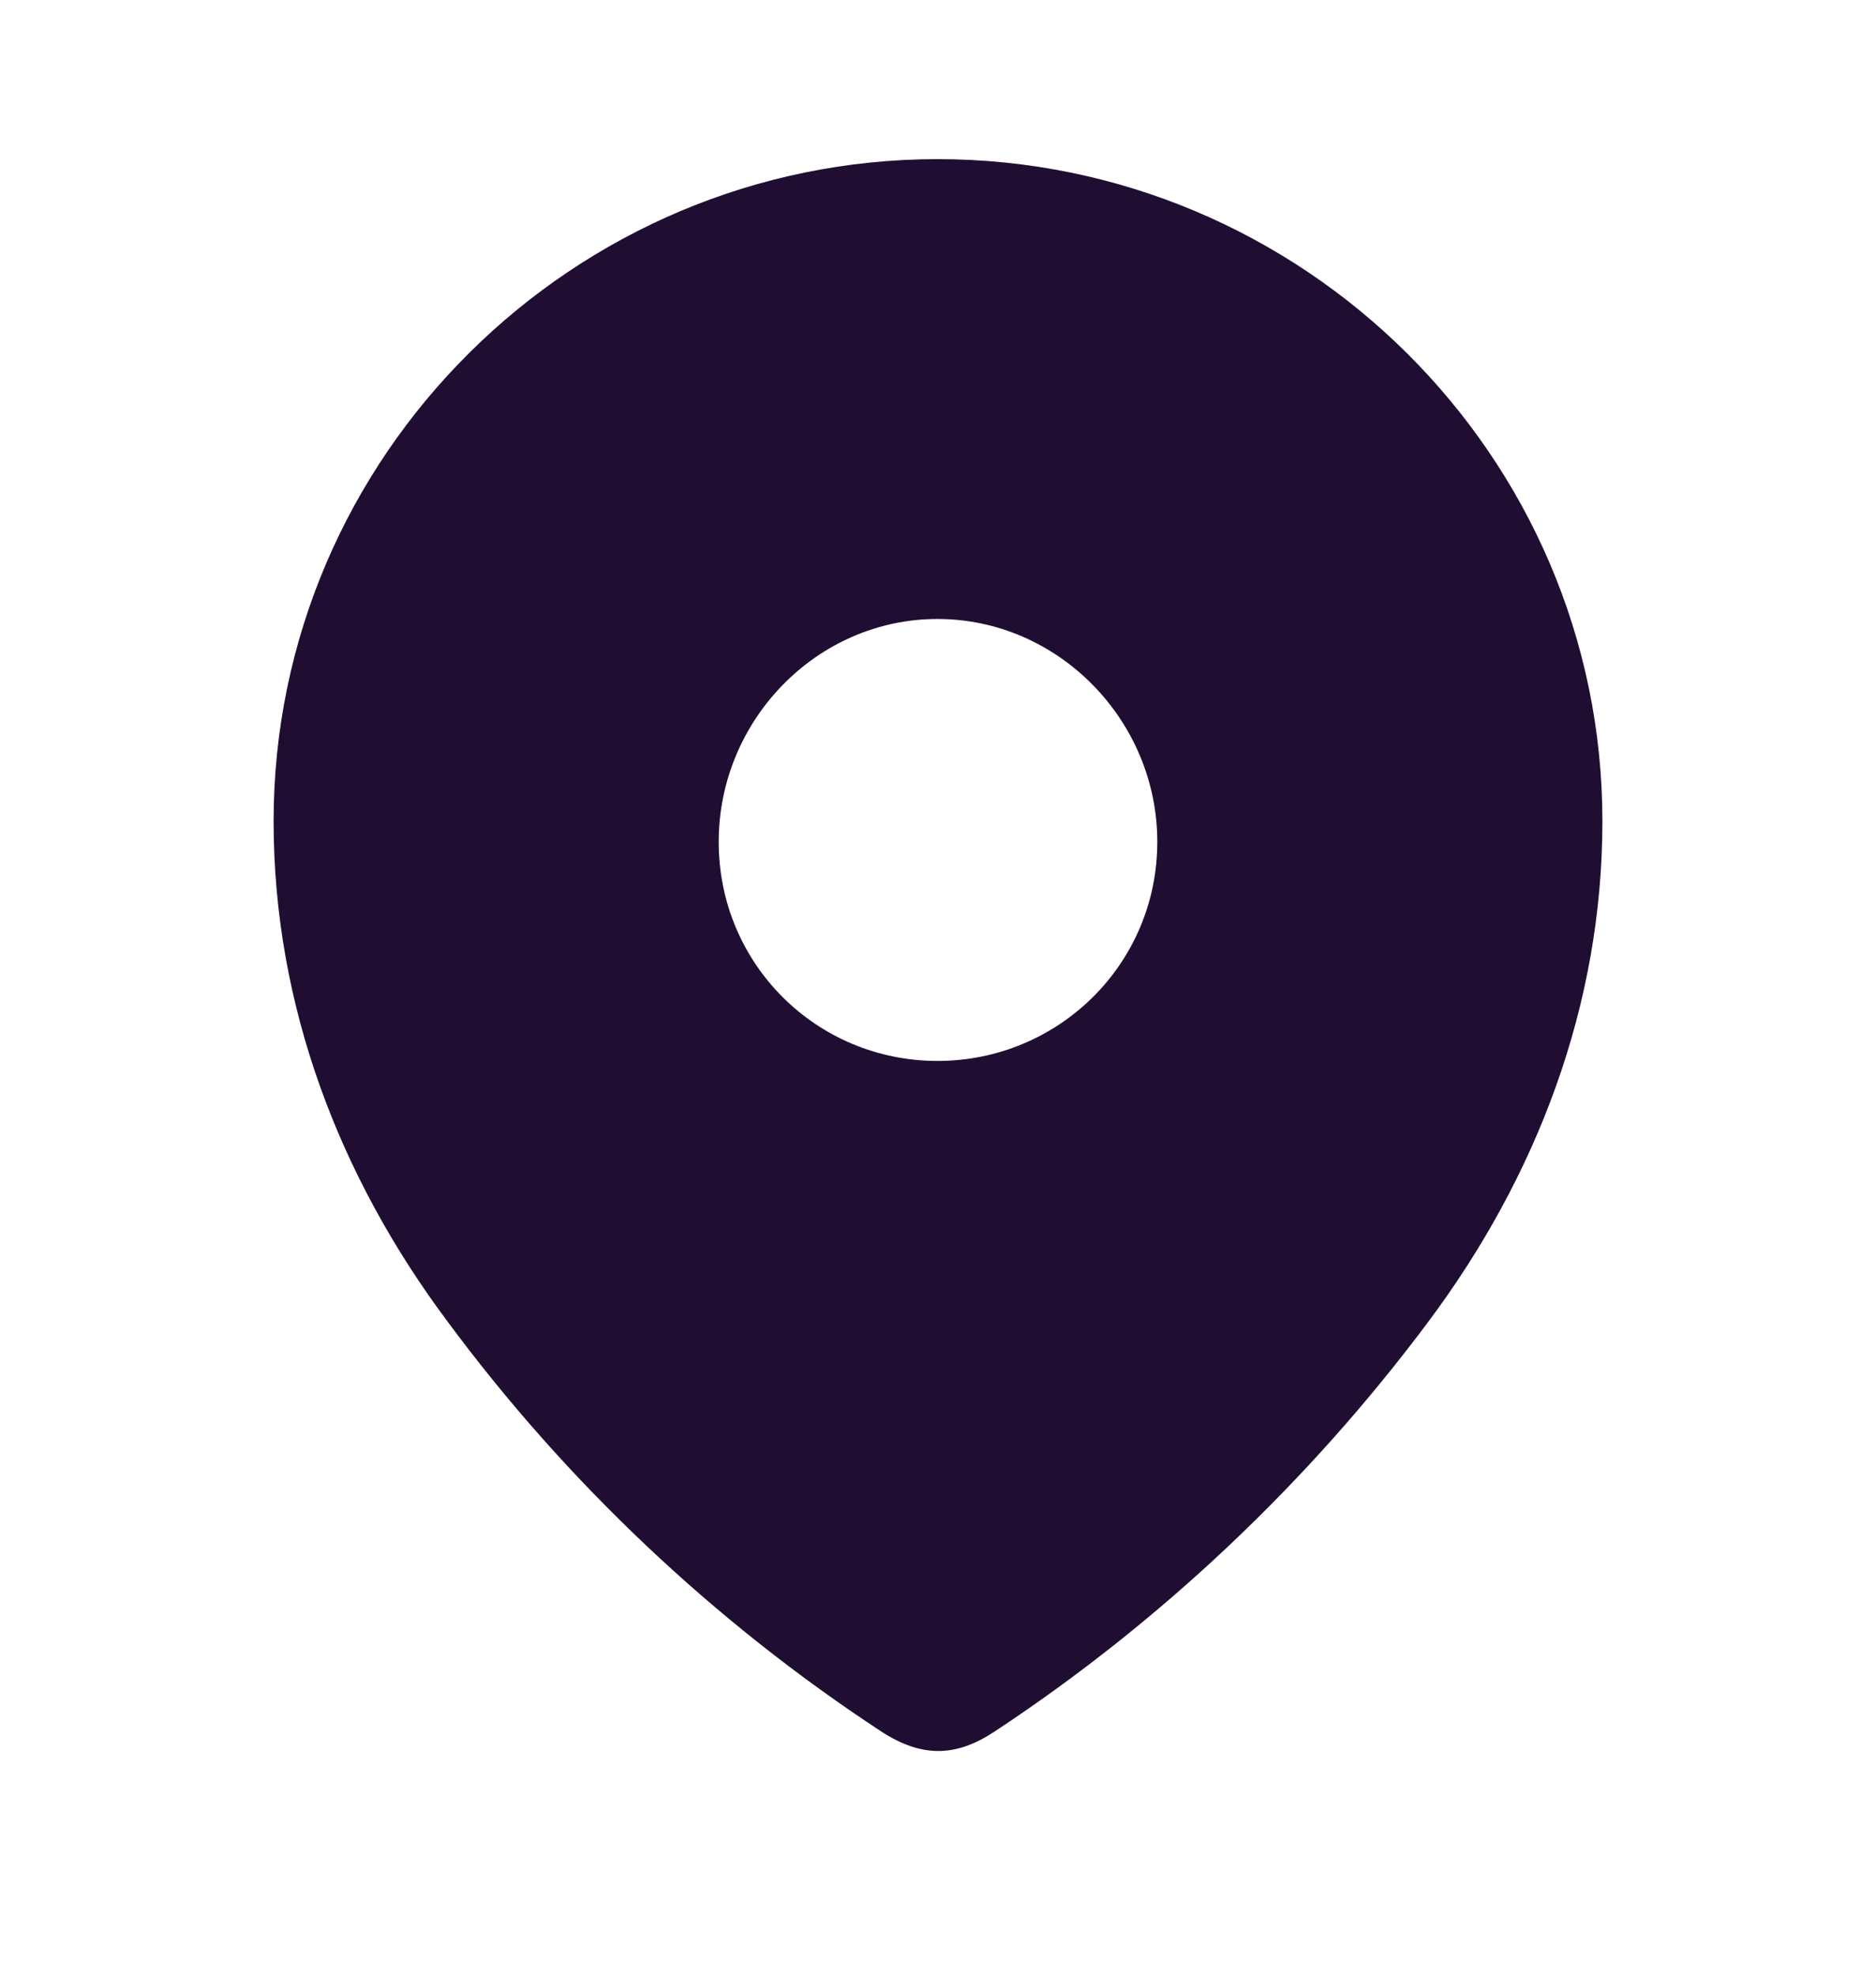 <svg width="19" height="20" viewBox="0 0 19 20" fill="none" xmlns="http://www.w3.org/2000/svg">
<path fill-rule="evenodd" clip-rule="evenodd" d="M2.771 8.313C2.771 4.607 5.814 1.611 9.495 1.611C13.186 1.611 16.229 4.607 16.229 8.313C16.229 10.181 15.562 11.915 14.463 13.384C13.252 15.005 11.758 16.417 10.077 17.526C9.692 17.782 9.345 17.802 8.922 17.526C7.232 16.417 5.738 15.005 4.537 13.384C3.437 11.915 2.771 10.181 2.771 8.313ZM7.279 8.522C7.279 9.763 8.274 10.74 9.495 10.74C10.716 10.74 11.721 9.763 11.721 8.522C11.721 7.29 10.716 6.266 9.495 6.266C8.274 6.266 7.279 7.29 7.279 8.522Z" fill="#200E32"/>
</svg>
